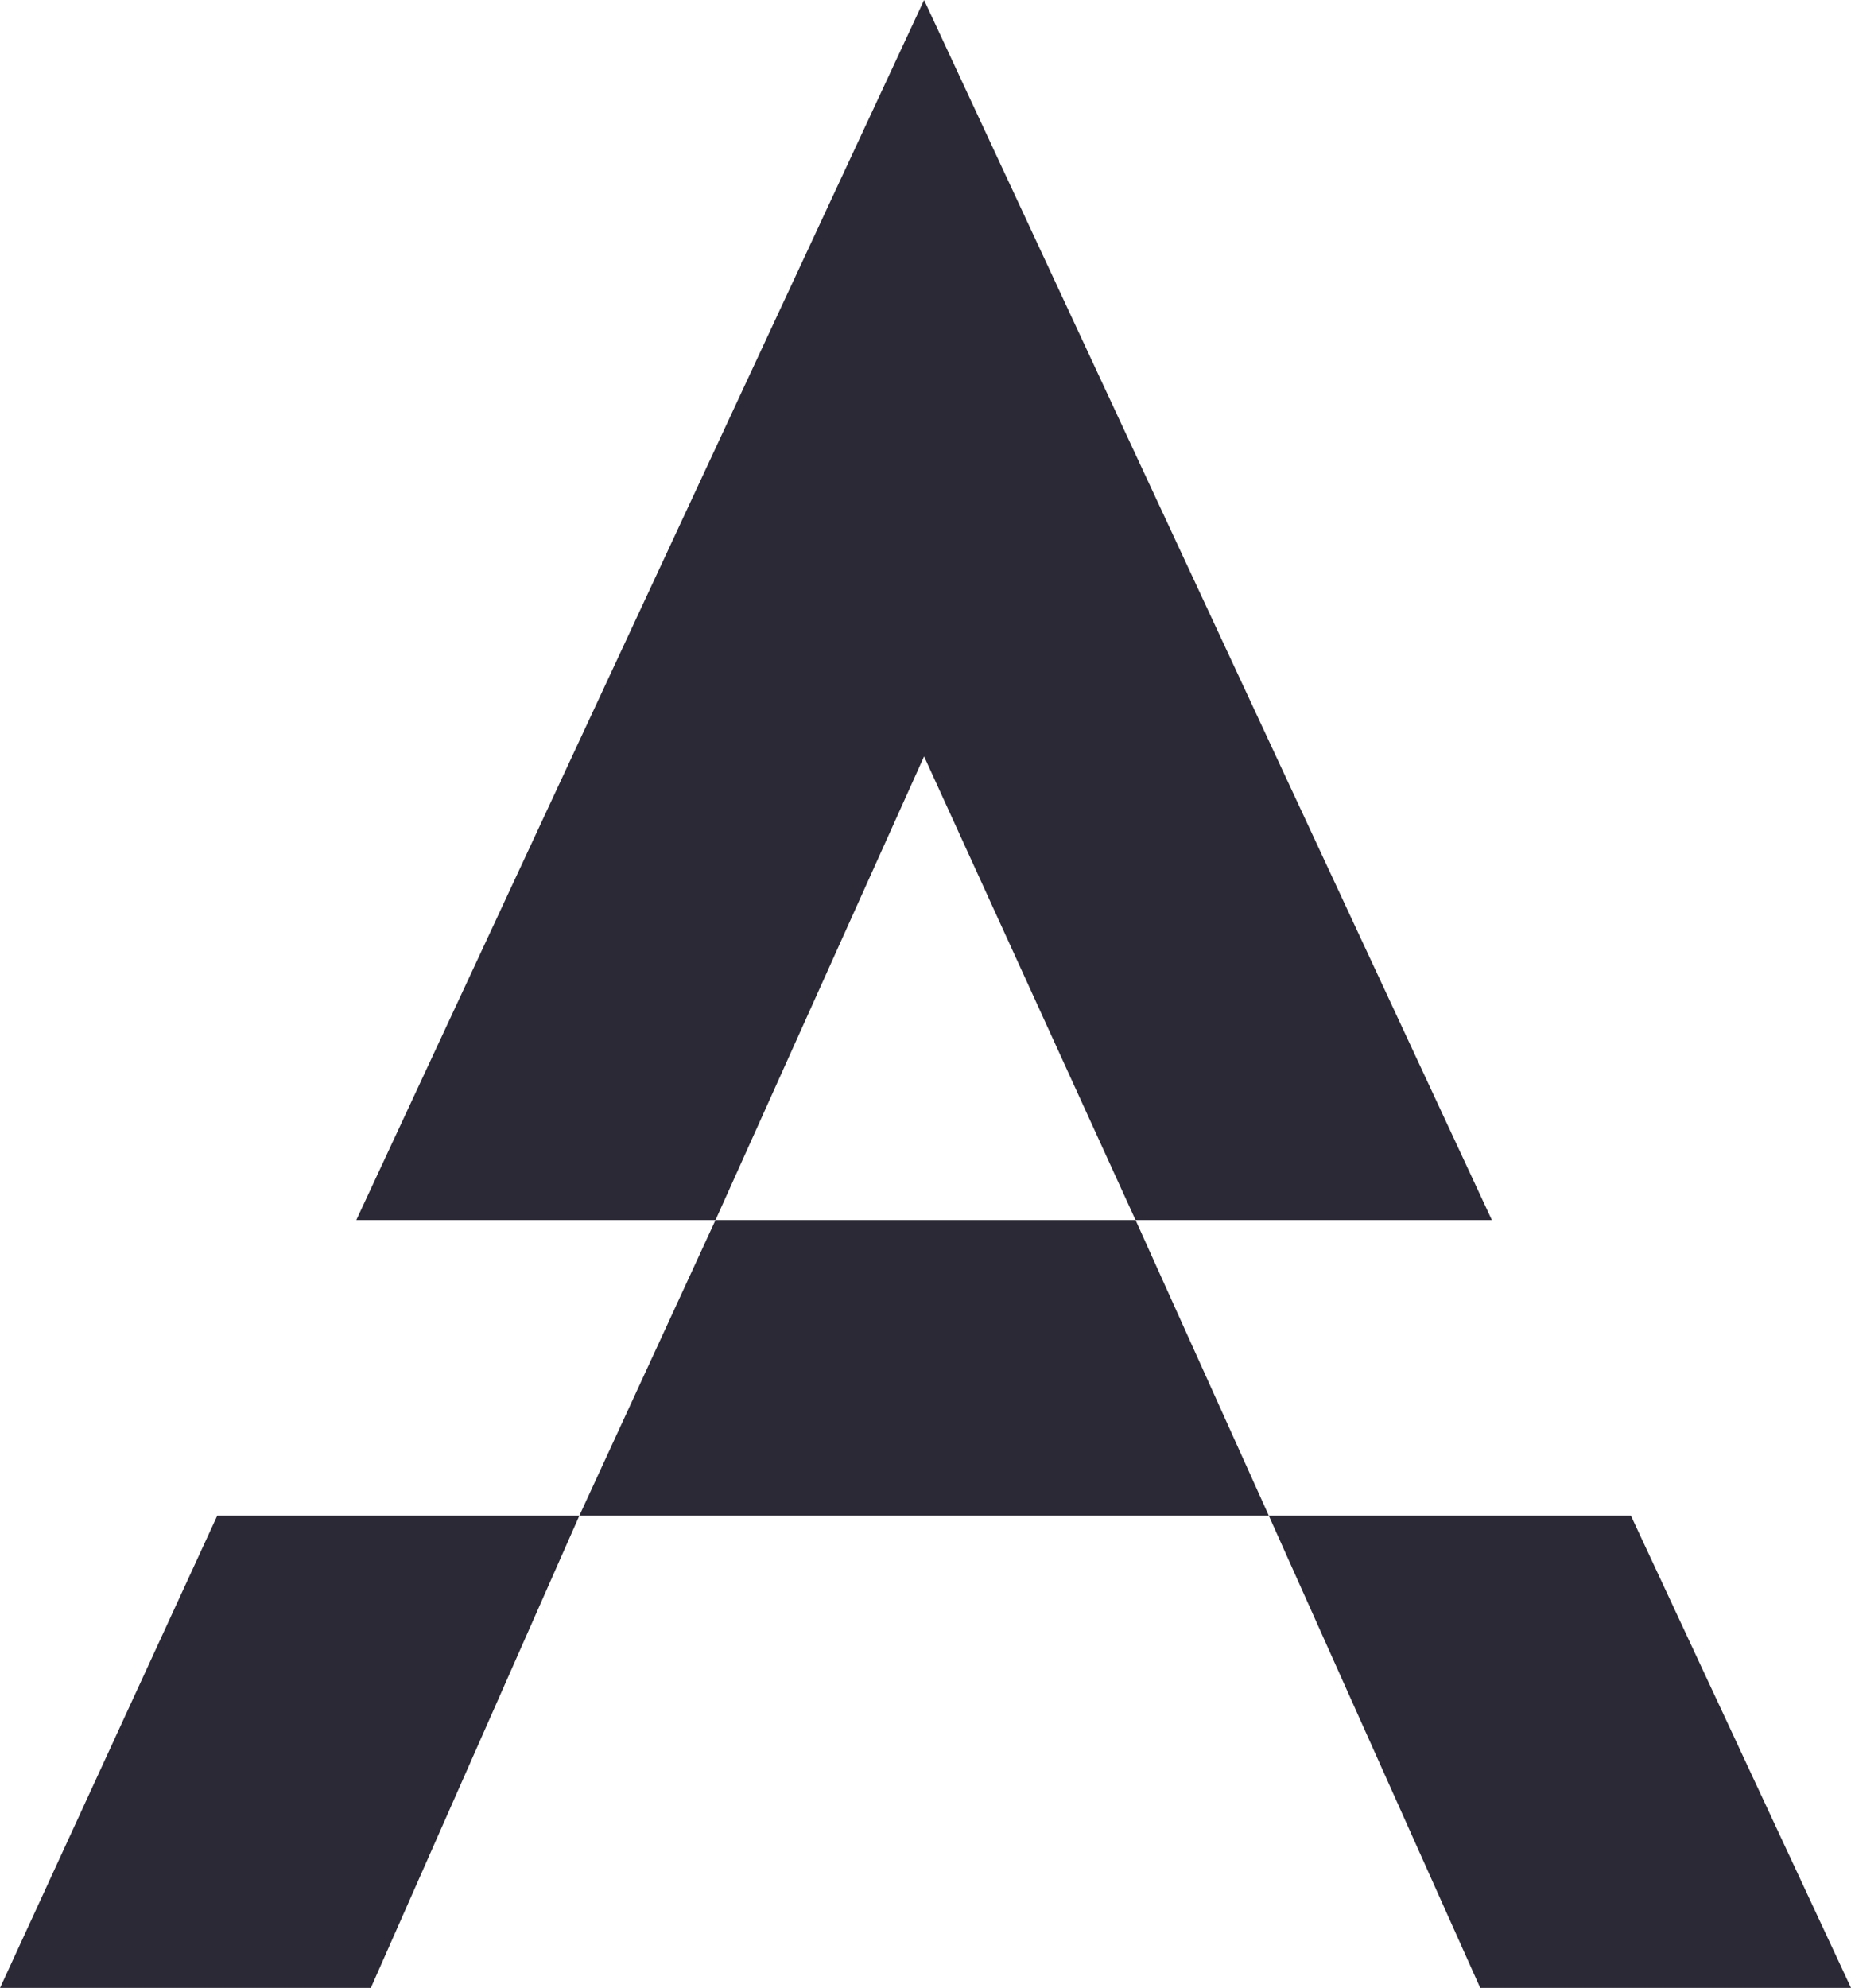 <?xml version="1.0" encoding="utf-8"?>
<svg viewBox="5.955 1.685 116.09 124.629" width="116.09" height="124.629"
  xmlns="http://www.w3.org/2000/svg">
  <g id="SvgjsG2128" featurekey="Wg4LIr-0"
    transform="matrix(9.084, 0, 0, 9.084, 3.23, -55.361)">
    <path
      d="M5.24 14.7 l-2.48 0 l3.92 -8.42 l0 0.02 l0 -0.02 l3.92 8.42 l-2.46 0 l0.92 2.04 l2.5 0 l1.52 3.26 l-2.56 0 l-1.46 -3.26 l-4.76 0 l-1.44 3.26 l-2.56 0 l1.5 -3.26 l2.5 0 z M5.24 14.7 l2.9 0 l-1.46 -3.2 z"
      style="fill: #2b2935;" />
  </g>
</svg>